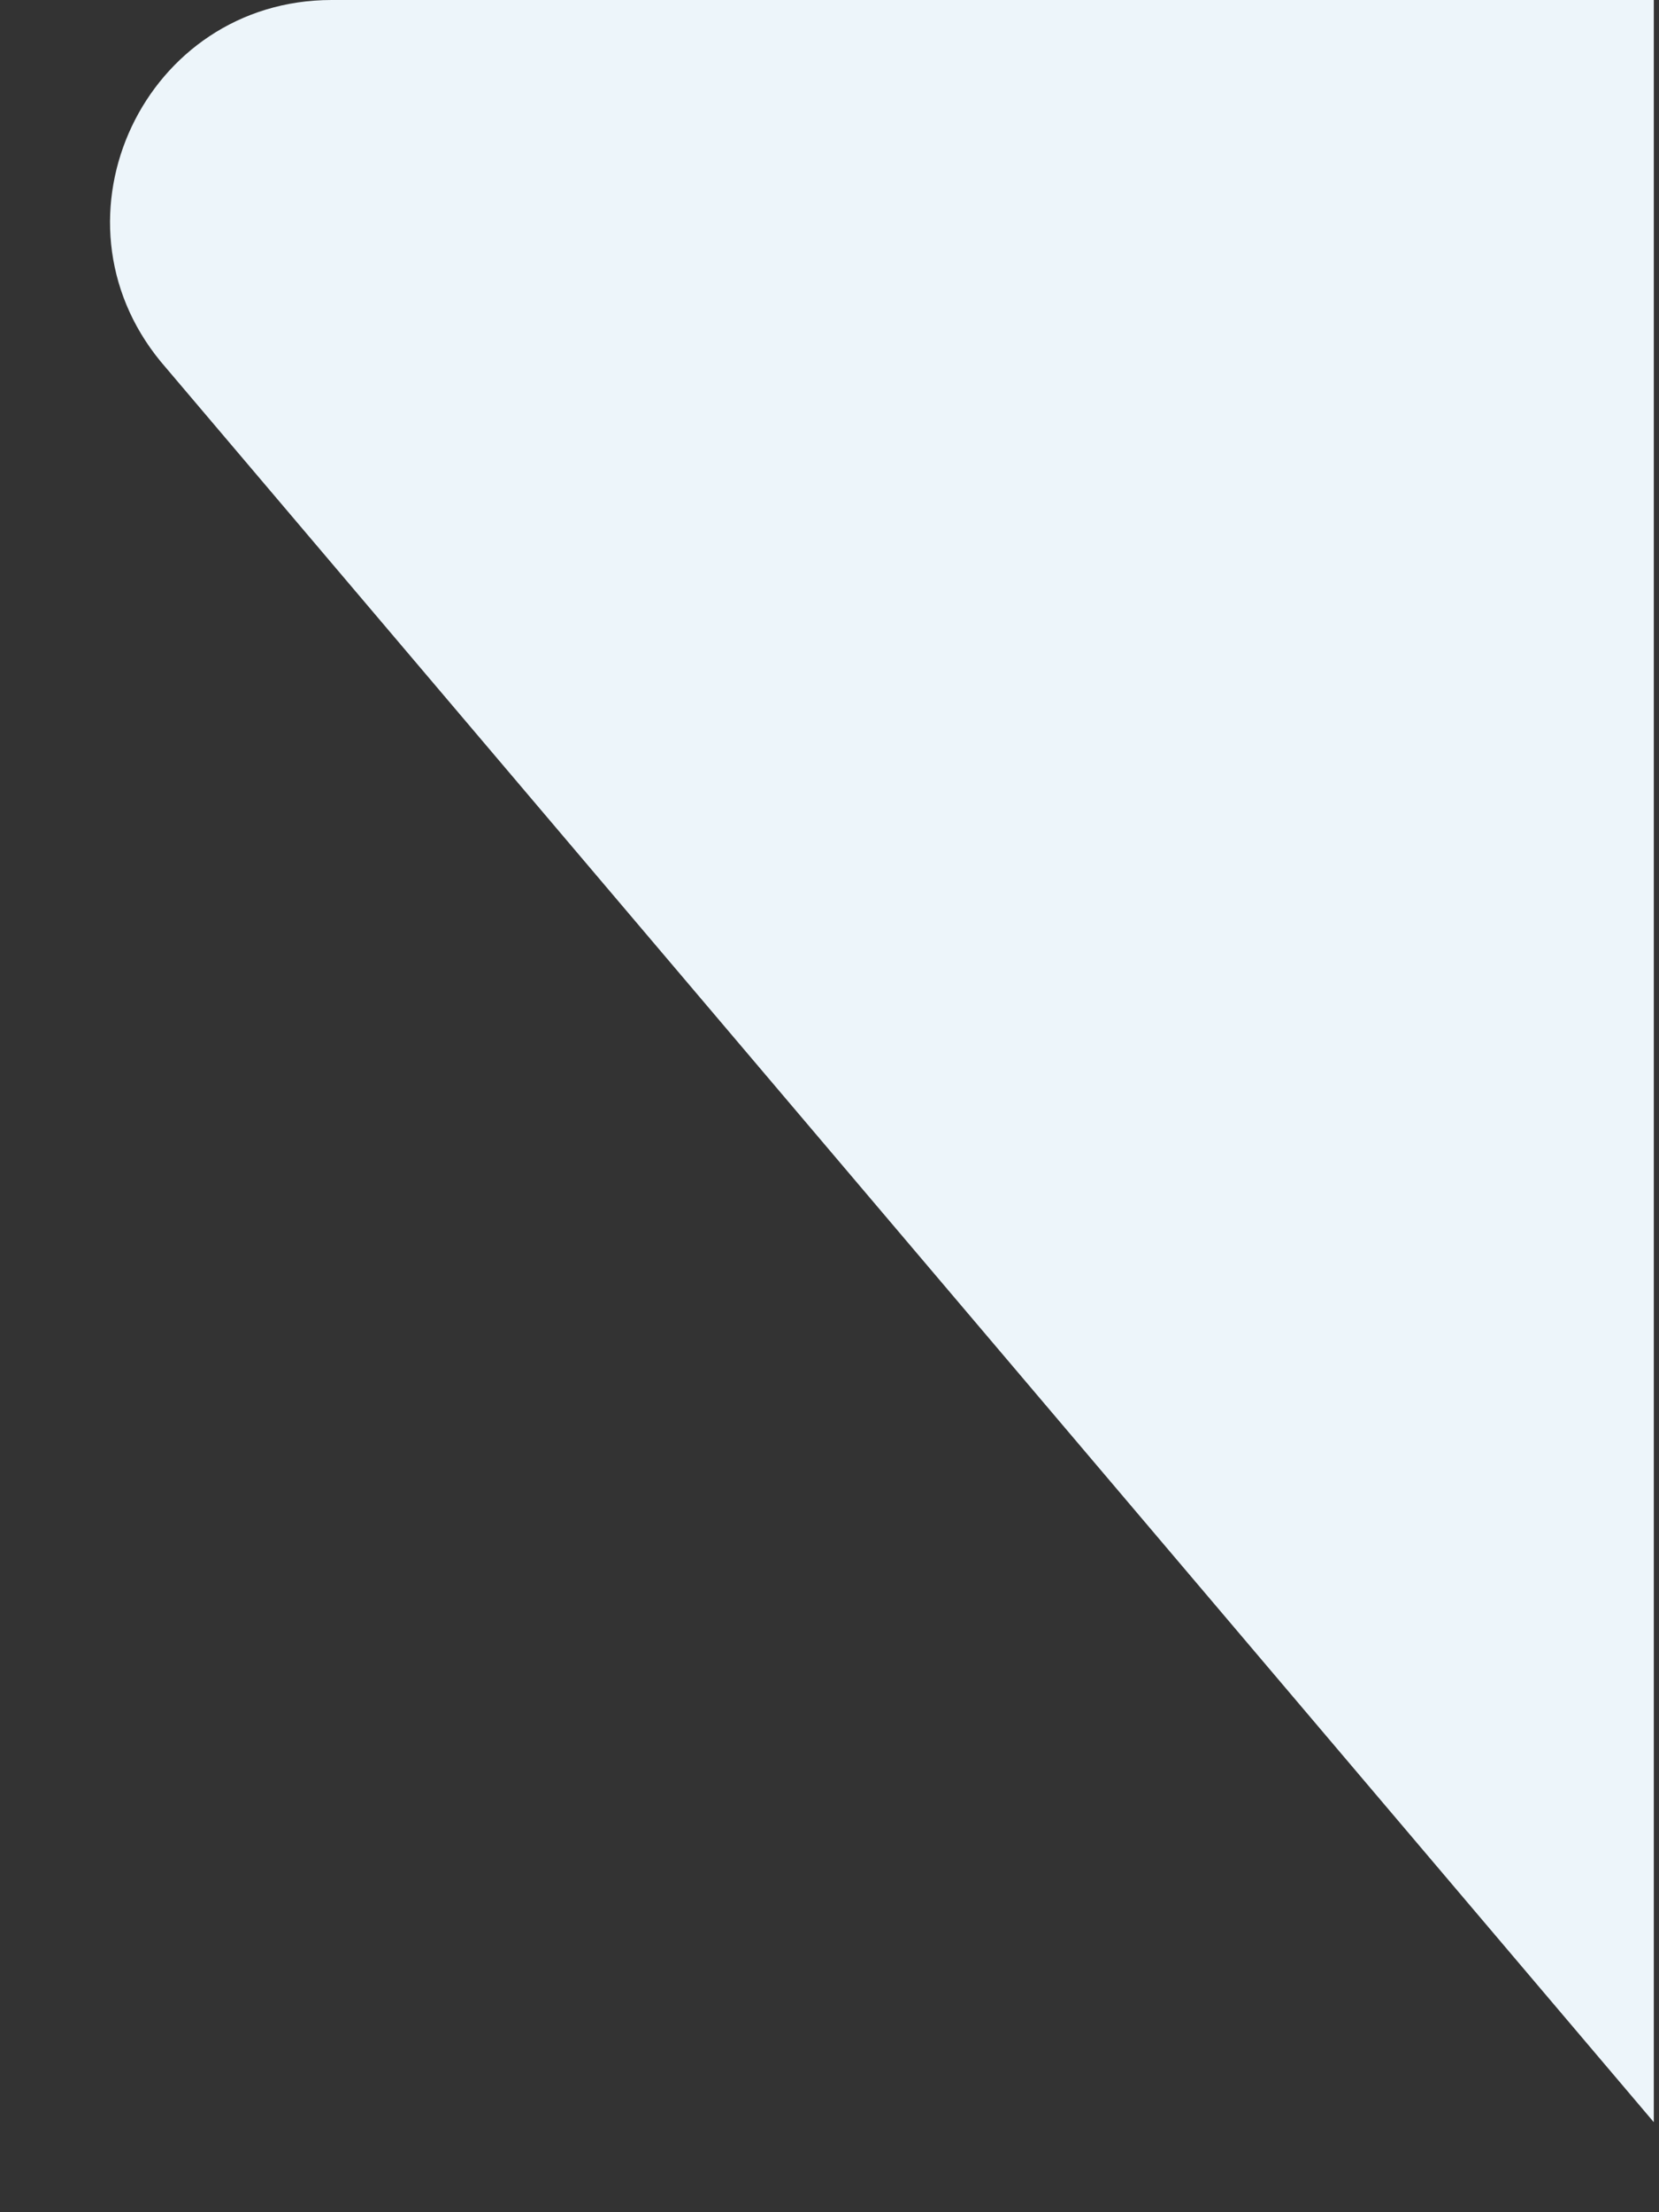 <svg width="15" height="20" viewBox="0 0 15 20" fill="none" xmlns="http://www.w3.org/2000/svg">
<rect x="0" y="0" width="15" height="20" fill="#333333" stroke="none"/>
<path d="M2.999 0C1.31 -1.67775e-07 0.381 1.964 1.453 3.269L14.953 19.186L14.953 1.14455e-06L2.999 0Z" fill="#EDF5FA"/>
</svg>

